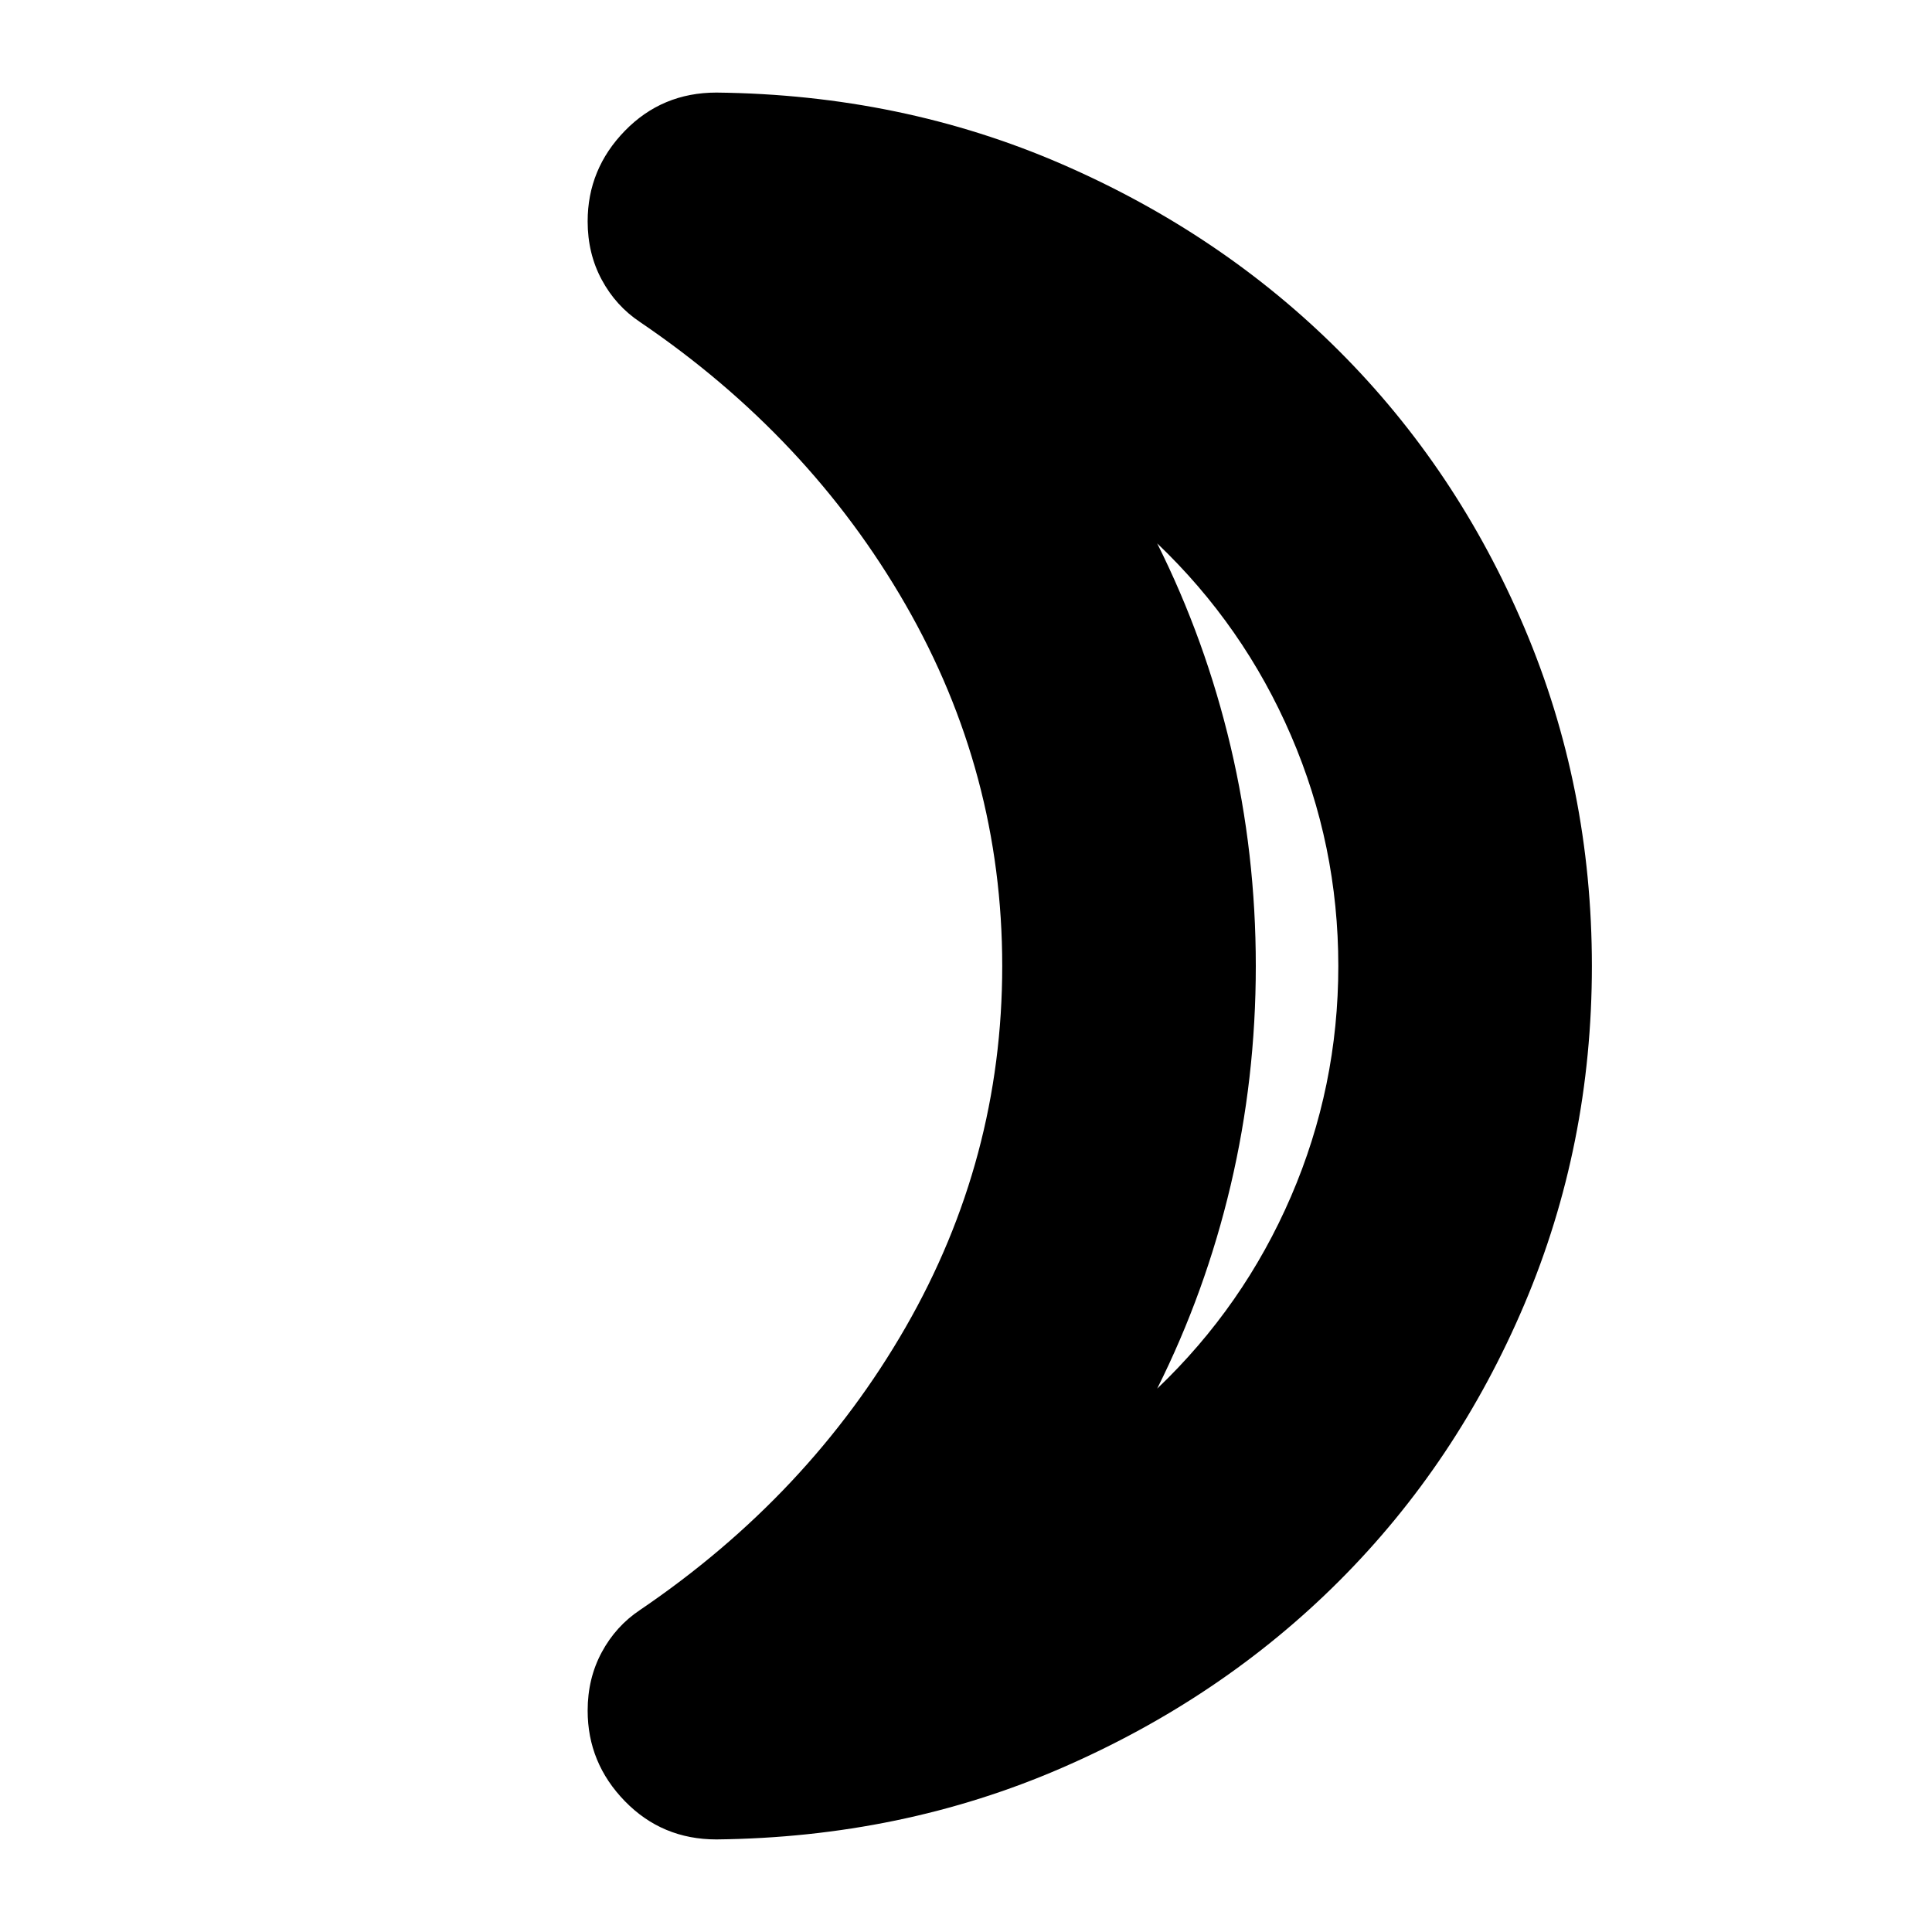 <svg xmlns="http://www.w3.org/2000/svg" height="24" viewBox="0 -960 960 960" width="24"><path d="M575-270q43-41 66.5-95.5T665-480q0-60-23.5-114.5T575-690q24 48 36.5 101T624-480q0 56-12.5 109T575-270Zm216-210q0 89-33.5 168t-92 137.5q-58.5 58.5-138 93T356-46q-27 0-45.5-19T292-110q0-16 7-29t19-21q84-57 132-140.5T498-480q0-96-48-179.5T318-800q-12-8-19-21t-7-29q0-26 18.5-45t45.5-19q92 1 171.5 35.5t138 93Q724-727 757.5-648T791-480Zm-167 0Z"/></svg>